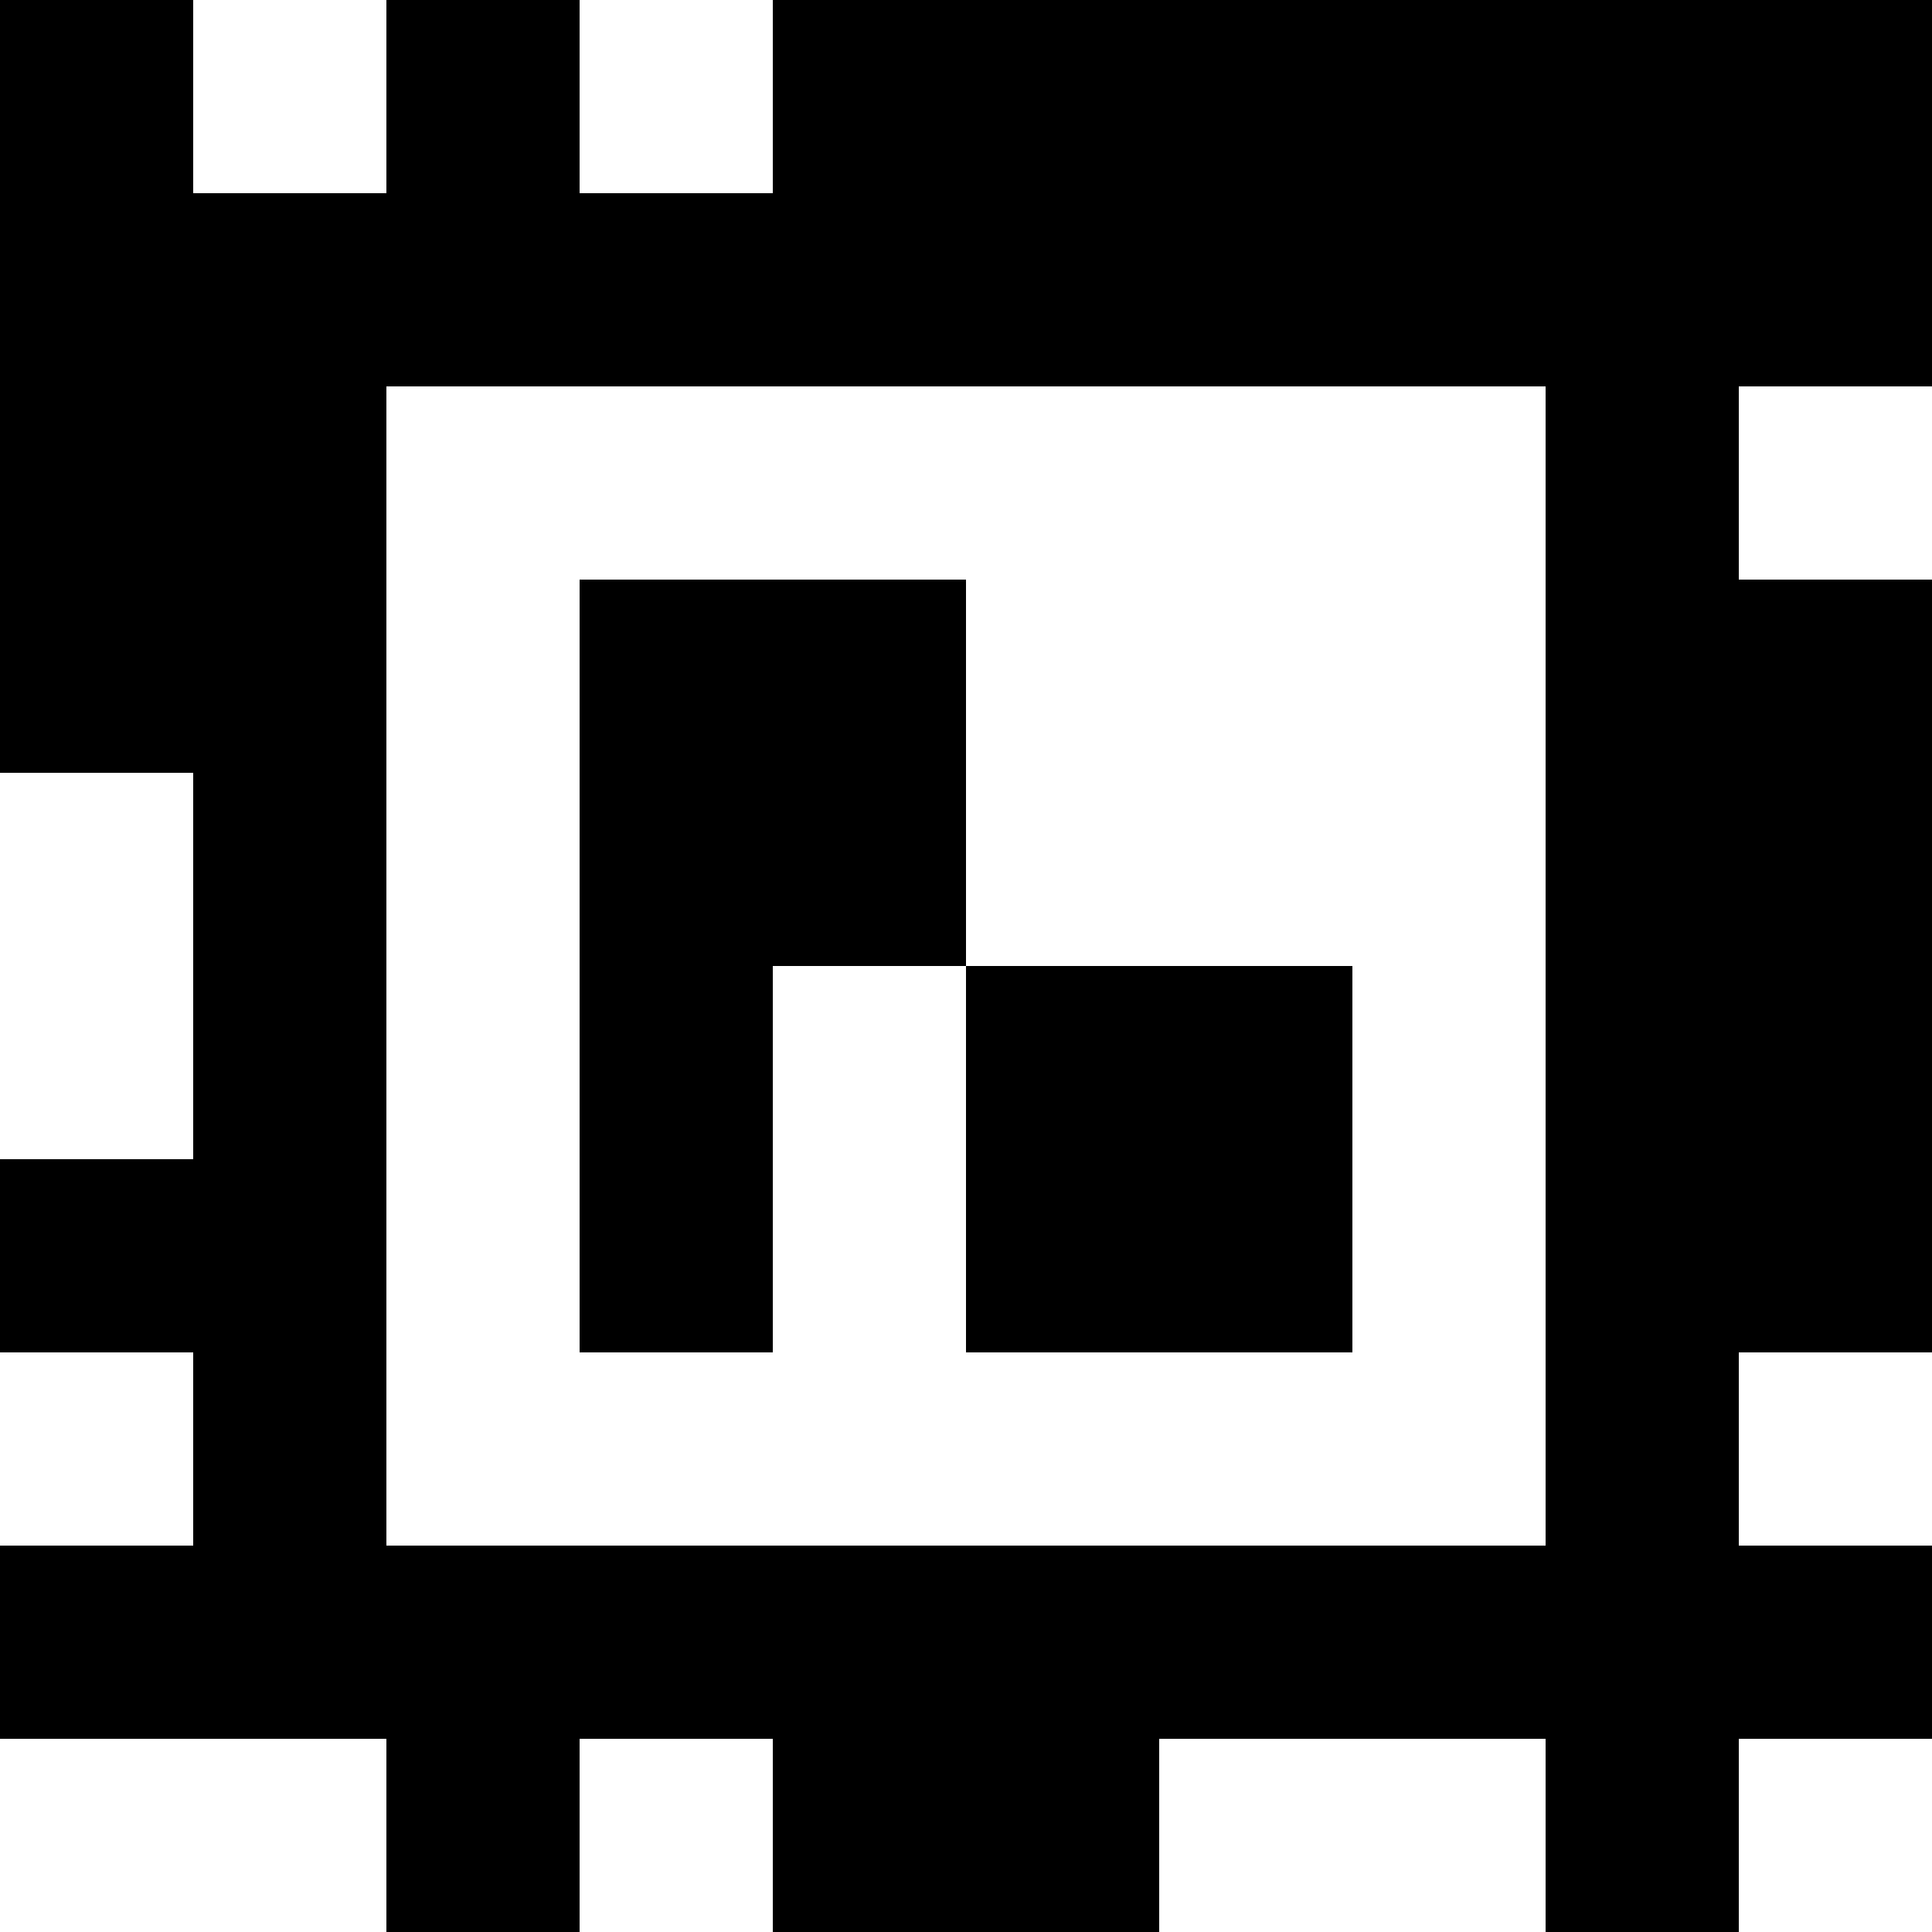 <?xml version="1.0" standalone="yes"?>
<svg xmlns="http://www.w3.org/2000/svg" width="100" height="100">
<rect width="100%" height="100%" fill="#808080" stroke="none"/>
<path style="fill:#000000; stroke:none;" d="M0 0L0 40L10 40L10 60L0 60L0 70L10 70L10 80L0 80L0 90L20 90L20 100L30 100L30 90L40 90L40 100L60 100L60 90L80 90L80 100L90 100L90 90L100 90L100 80L90 80L90 70L100 70L100 30L90 30L90 20L100 20L100 0L40 0L40 10L30 10L30 0L20 0L20 10L10 10L10 0L0 0z"/>
<path style="fill:#ffffff; stroke:none;" d="M10 0L10 10L20 10L20 0L10 0M30 0L30 10L40 10L40 0L30 0M20 20L20 80L80 80L80 20L20 20M90 20L90 30L100 30L100 20L90 20z"/>
<path style="fill:#000000; stroke:none;" d="M30 30L30 70L40 70L40 50L50 50L50 70L70 70L70 50L50 50L50 30L30 30z"/>
<path style="fill:#ffffff; stroke:none;" d="M0 40L0 60L10 60L10 40L0 40M0 70L0 80L10 80L10 70L0 70M90 70L90 80L100 80L100 70L90 70M0 90L0 100L20 100L20 90L0 90M30 90L30 100L40 100L40 90L30 90M60 90L60 100L80 100L80 90L60 90M90 90L90 100L100 100L100 90L90 90z"/>
</svg>
